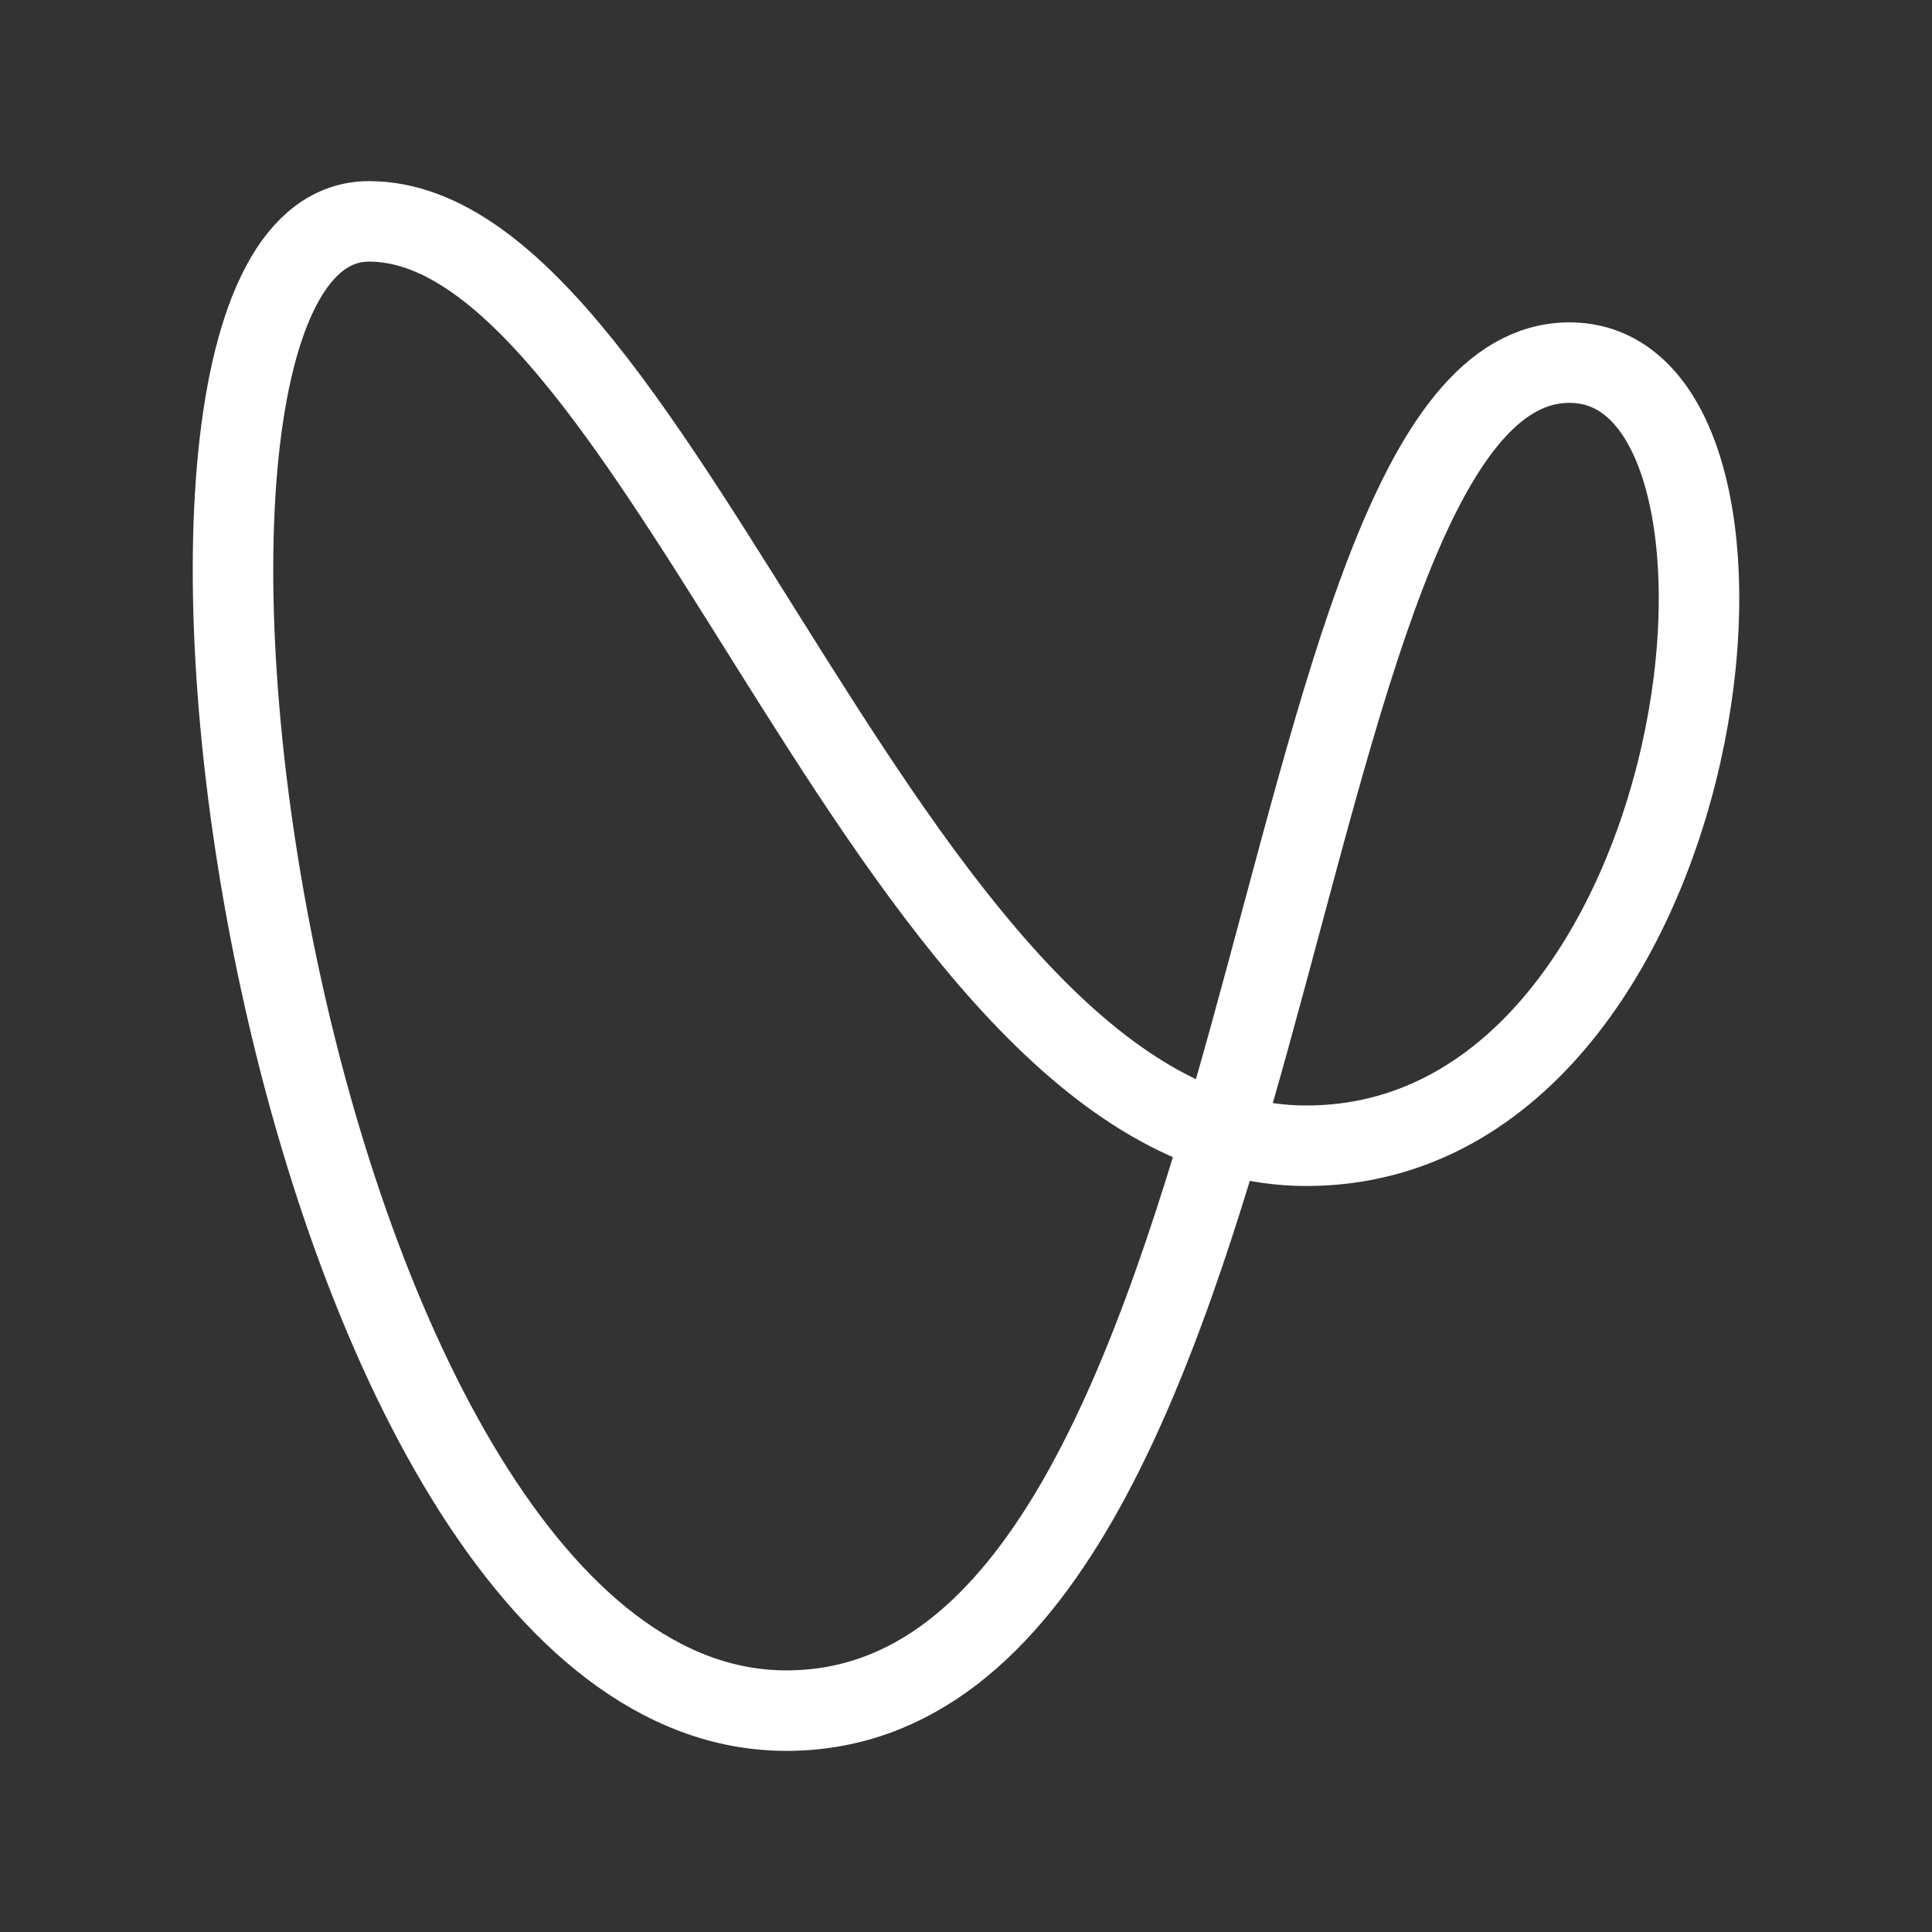 <?xml version="1.0" encoding="UTF-8"?><svg id="a" xmlns="http://www.w3.org/2000/svg" viewBox="0 0 48 48"><rect x="0" y="0" width="48" height="48" fill="#333333" stroke="none"/><defs><style>.b{stroke-width:2px;fill:none;stroke:#fff;stroke-linecap:round;stroke-linejoin:round;}</style></defs><path class="b" d="M38.993,9.009c-7.815,0-6.885,33.491-19.457,33.491S1.829,5.5,9.169,5.5s13.078,22.966,23.285,22.966,12.44-19.457,6.539-19.457Z"/></svg>